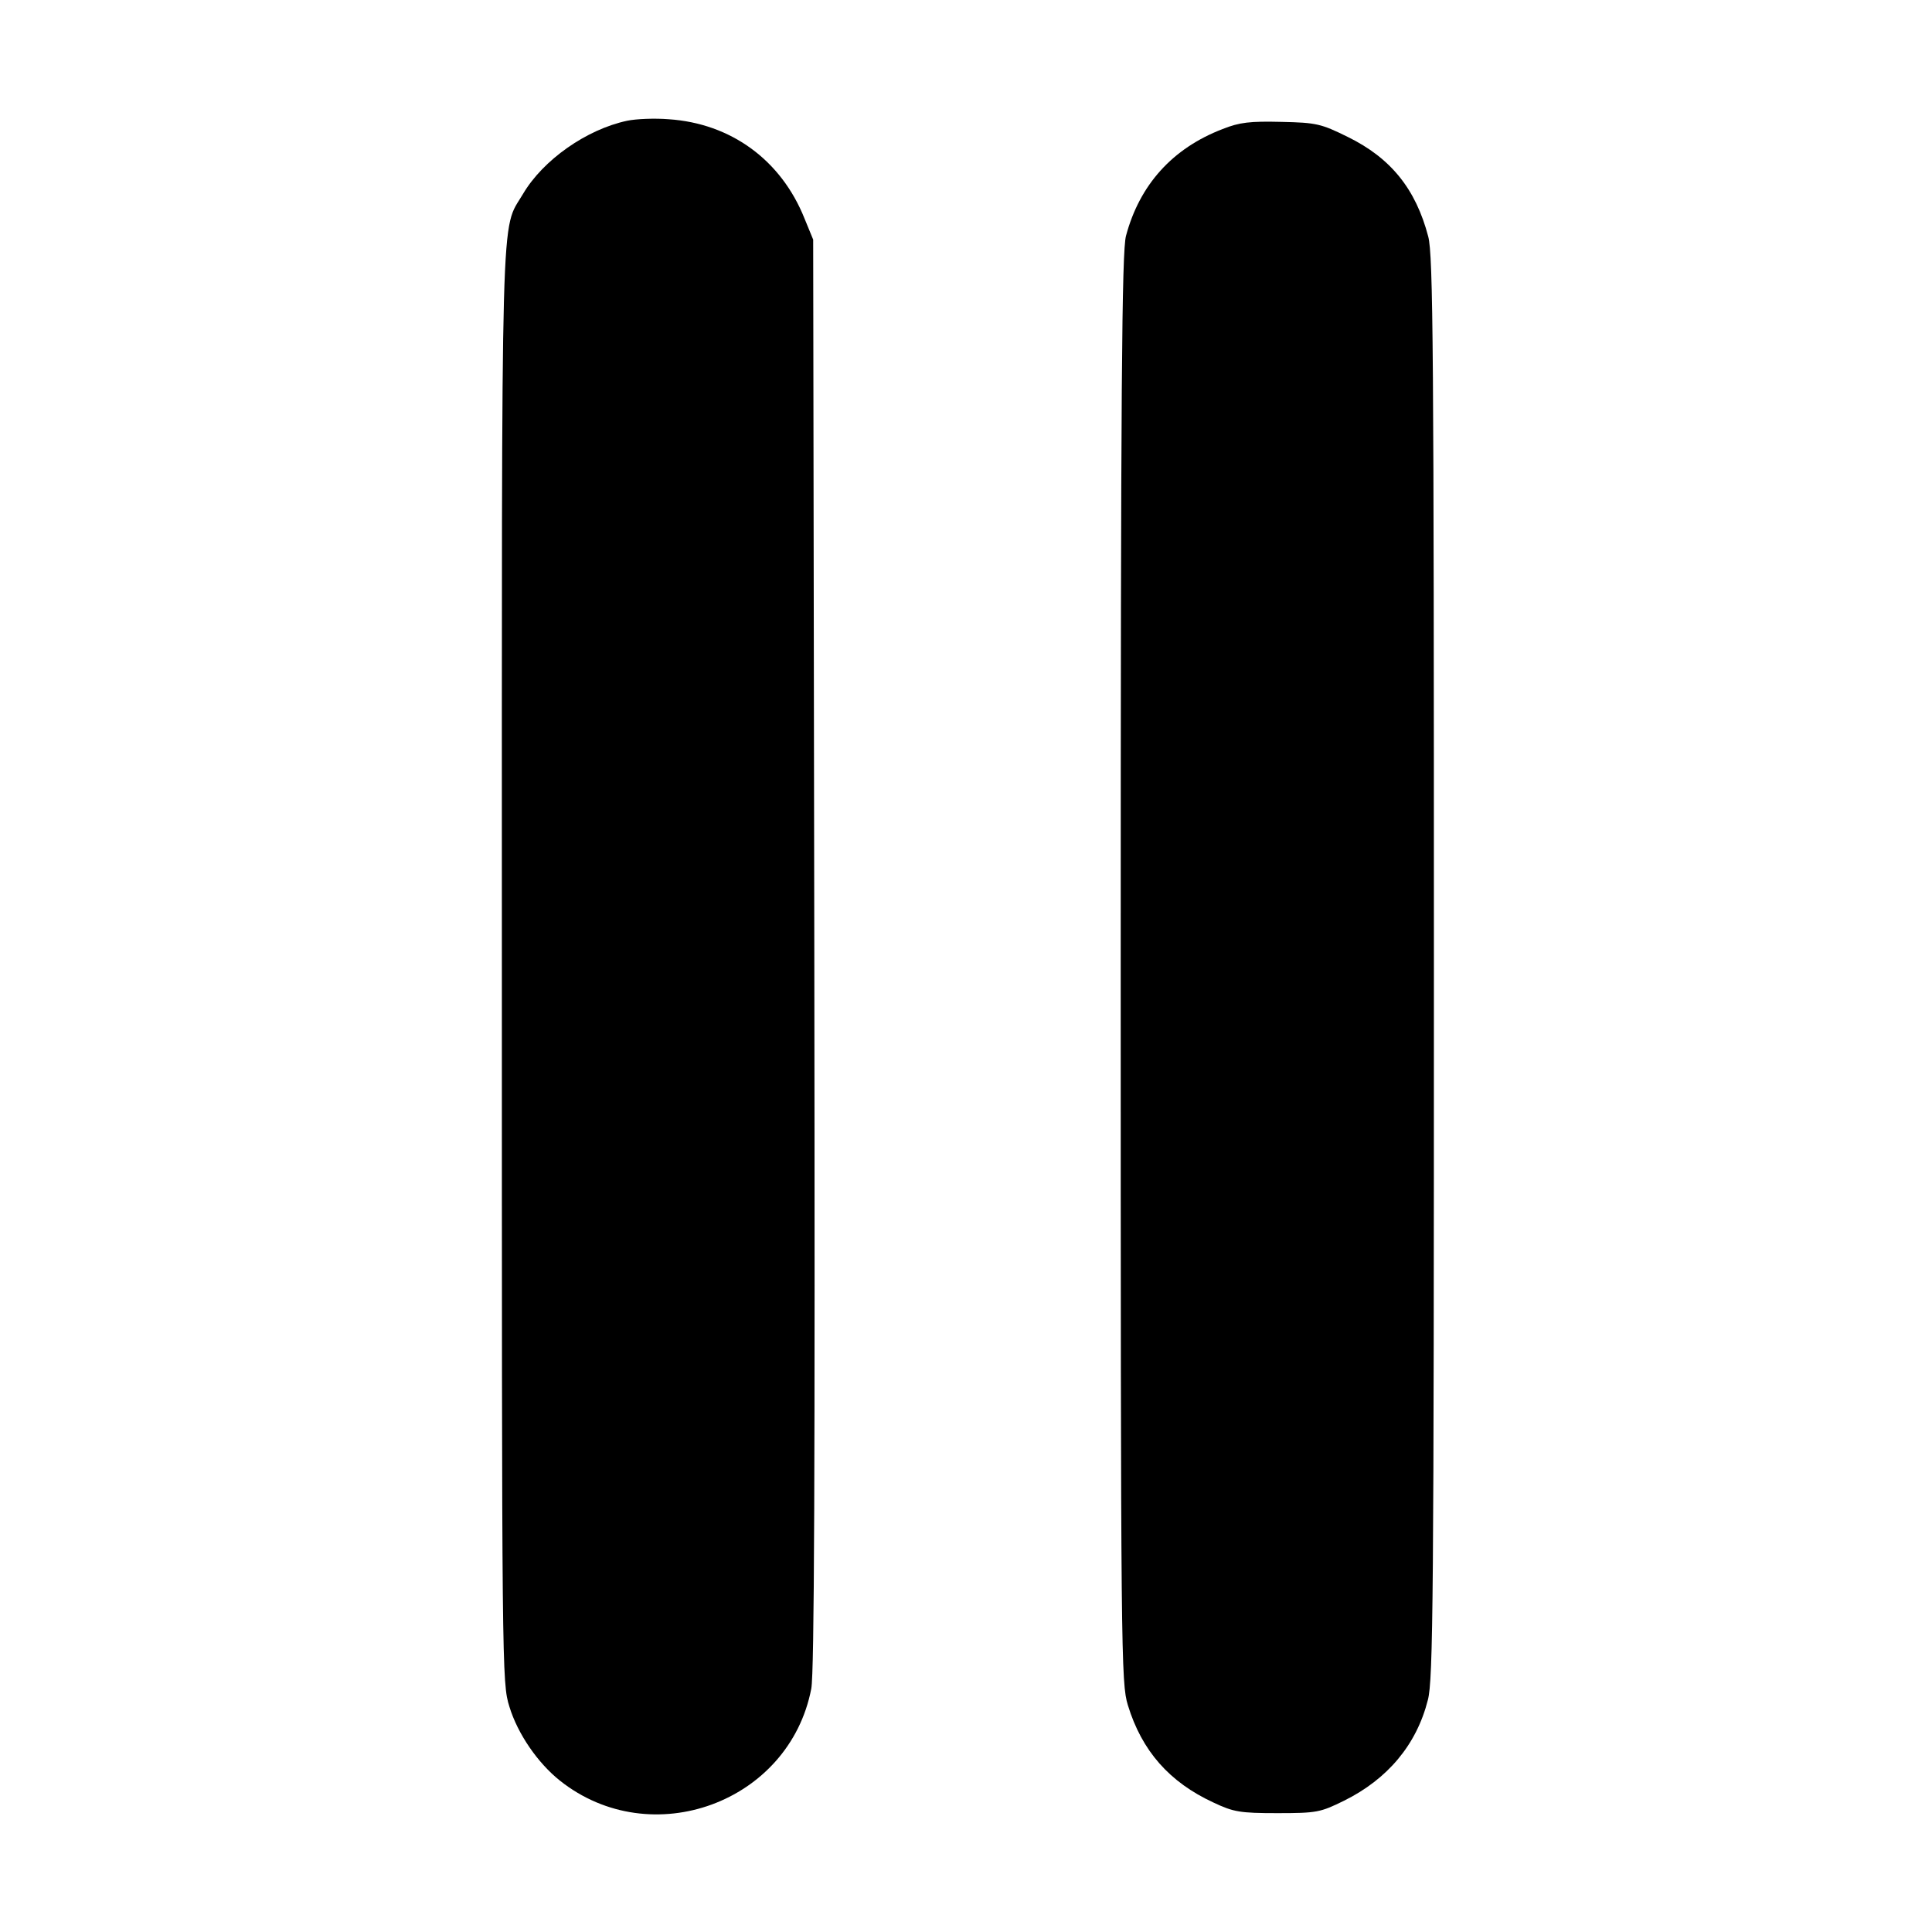 <?xml version="1.0" standalone="no"?>
<!DOCTYPE svg PUBLIC "-//W3C//DTD SVG 20010904//EN"
 "http://www.w3.org/TR/2001/REC-SVG-20010904/DTD/svg10.dtd">
<svg version="1.0" xmlns="http://www.w3.org/2000/svg"
 width="512pt" height="512pt" viewBox="0 0 512 512"
 preserveAspectRatio="xMidYMid meet">
<g transform="translate(0,512) scale(0.1,-0.1)"
fill="#000000" stroke="none">
<path d="M1662 4800 c-108 -23 -223 -104 -276 -194 -60 -102 -56 29 -56 -2047
0 -1874 0 -1898 20 -1962 22 -72 75 -149 134 -196 242 -192 608 -58 666 244 8
44 10 567 8 1950 l-3 1890 -23 56 c-62 155 -195 252 -360 263 -37 3 -86 1
-110 -4z"/>
<path d="M3240 4778 c-133 -51 -220 -148 -256 -283 -11 -41 -14 -398 -14
-1942 0 -1828 1 -1893 19 -1952 37 -121 110 -204 227 -258 53 -25 70 -28 169
-28 105 0 114 2 177 33 115 57 192 148 222 267 14 52 16 272 16 1940 0 1637
-2 1888 -15 1938 -33 126 -99 208 -213 264 -71 35 -83 38 -176 40 -83 2 -111
-1 -156 -19z"/>
</g>
</svg>

